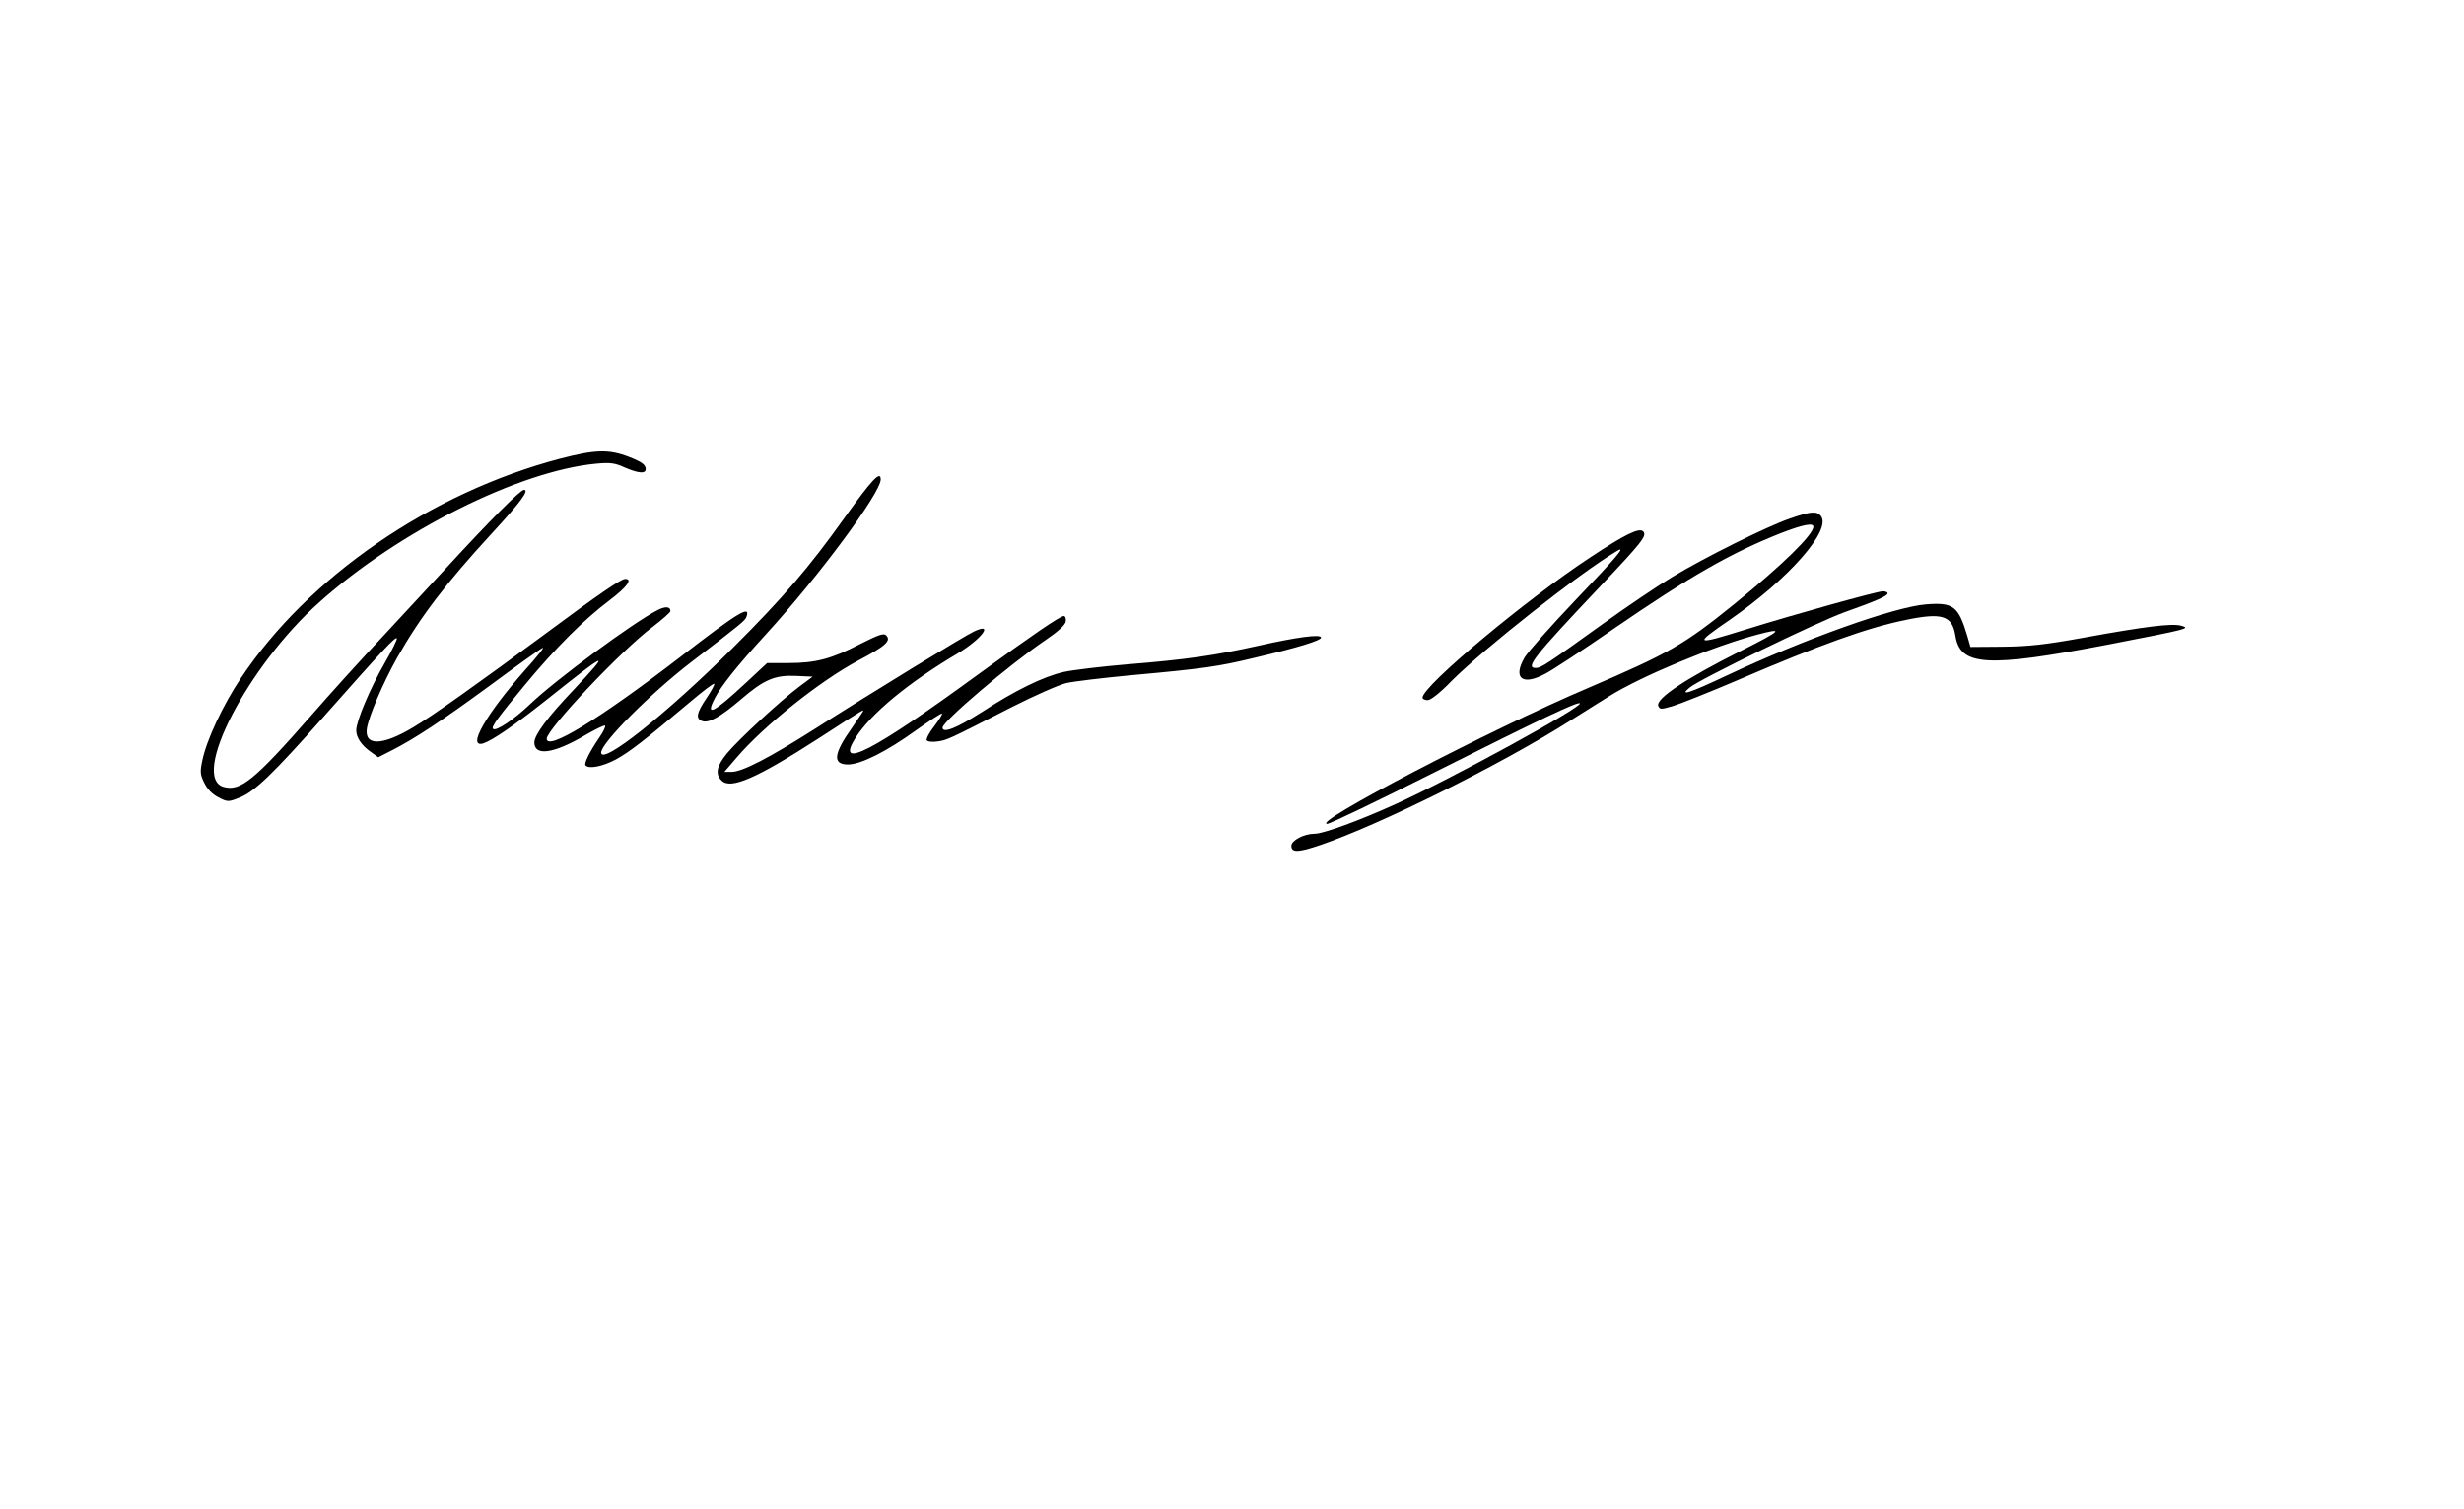 <?xml version="1.0" standalone="no"?>
<!DOCTYPE svg PUBLIC "-//W3C//DTD SVG 20010904//EN"
 "http://www.w3.org/TR/2001/REC-SVG-20010904/DTD/svg10.dtd">
<svg version="1.0" xmlns="http://www.w3.org/2000/svg"
 width="996pt" height="610pt" viewBox="0 0 996 610"
 preserveAspectRatio="xMidYMid meet">
<g transform="translate(0,610) scale(0.1,-0.1)"
fill="#000000" stroke="none">
<path d="M2264 4246 c-524 -138 -1018 -478 -1291 -888 -72 -108 -138 -249
-155 -331 -10 -47 -9 -58 8 -92 12 -25 33 -46 57 -58 36 -19 40 -19 83 -2 61
23 136 95 344 330 239 270 287 321 294 315 3 -3 -19 -48 -49 -100 -59 -102
-115 -235 -115 -272 0 -29 21 -61 60 -88 l29 -21 53 27 c94 48 199 117 397
262 107 79 203 148 214 153 11 6 -22 -36 -73 -92 -155 -176 -234 -313 -167
-294 35 11 122 70 247 169 261 208 274 213 119 48 -105 -110 -159 -183 -159
-213 0 -56 77 -46 203 28 43 25 80 43 83 40 3 -3 -7 -25 -24 -49 -40 -59 -62
-104 -55 -112 15 -15 69 -4 122 24 55 30 116 77 301 233 51 43 94 76 97 73 3
-2 -11 -28 -31 -58 -41 -60 -45 -84 -16 -93 27 -8 73 18 155 88 93 80 137 99
222 95 l68 -3 -55 -41 c-75 -56 -245 -213 -292 -270 -41 -50 -48 -83 -21 -109
36 -37 140 8 393 171 196 127 185 120 175 103 -5 -8 -23 -34 -40 -59 -76 -107
-81 -150 -17 -150 52 0 157 53 276 139 55 39 101 69 104 67 2 -3 -12 -26 -32
-52 -20 -25 -33 -51 -30 -56 4 -6 23 -8 43 -5 38 5 41 6 301 139 91 46 190 90
220 97 30 7 150 21 265 32 288 26 351 35 495 70 175 41 270 70 270 82 0 15
-97 2 -253 -33 -180 -40 -292 -56 -527 -75 -107 -9 -224 -23 -260 -31 -83 -19
-196 -74 -334 -164 -99 -63 -156 -86 -156 -61 0 25 273 257 415 353 53 36 81
62 83 76 2 12 -2 22 -8 22 -15 0 -127 -77 -346 -236 -427 -312 -582 -392 -495
-255 63 98 213 222 414 341 96 58 147 127 63 87 -40 -19 -412 -246 -645 -395
-183 -116 -291 -172 -334 -172 l-29 0 49 57 c111 130 338 311 492 393 110 58
135 80 113 102 -10 10 -31 2 -105 -35 -115 -60 -179 -77 -289 -77 l-87 0 -87
-81 c-131 -122 -164 -138 -125 -62 25 49 89 130 206 258 214 234 465 573 465
627 0 38 -36 -1 -145 -153 -143 -201 -252 -328 -454 -529 -268 -267 -531 -475
-531 -422 0 39 198 238 363 365 204 156 218 168 224 183 19 51 -32 20 -269
-163 -324 -249 -538 -380 -538 -329 0 38 304 360 428 452 39 30 72 59 72 64 0
19 -21 20 -52 4 -101 -52 -415 -284 -515 -380 -65 -62 -139 -112 -150 -100 -8
8 18 44 129 178 125 151 239 264 341 341 71 54 96 87 64 87 -17 0 -106 -61
-323 -222 -262 -194 -462 -336 -534 -378 -125 -75 -198 -76 -187 -4 9 52 65
183 122 285 94 166 198 302 383 503 116 126 153 176 130 176 -15 0 -136 -122
-309 -310 -63 -68 -182 -197 -265 -286 -84 -89 -213 -232 -288 -318 -227 -259
-284 -305 -351 -287 -138 36 96 489 386 747 321 287 808 531 1120 560 54 5 74
3 113 -15 56 -24 86 -27 86 -7 0 18 -16 29 -67 49 -82 32 -137 30 -279 -7z"/>
<path d="M7235 4004 c-93 -32 -344 -157 -475 -236 -58 -35 -184 -120 -280
-189 -228 -164 -251 -179 -272 -179 -44 0 -9 45 254 323 175 185 197 212 180
229 -16 16 -72 -11 -211 -103 -261 -171 -681 -522 -681 -569 0 -5 9 -10 21
-10 12 0 51 30 97 78 132 132 523 440 670 526 37 22 -6 -29 -169 -199 -99
-104 -192 -209 -206 -232 -49 -84 -10 -116 82 -67 28 14 154 97 280 184 306
210 470 304 671 384 90 35 134 44 134 27 0 -32 -122 -152 -320 -313 -203 -164
-262 -198 -591 -339 -391 -166 -1123 -548 -1054 -549 11 0 207 94 435 209 426
214 578 286 586 278 14 -13 -513 -302 -744 -407 -145 -66 -292 -120 -328 -120
-43 0 -94 -27 -94 -49 0 -28 28 -27 116 3 241 82 726 323 1008 501 56 35 128
81 161 101 128 80 413 199 595 248 116 31 104 19 -65 -66 -219 -110 -343 -192
-332 -221 6 -15 11 -15 59 -1 29 9 143 54 253 101 347 149 532 215 687 247
149 31 189 18 202 -63 19 -124 128 -130 614 -37 330 64 339 66 298 77 -37 10
-143 -3 -391 -48 -159 -29 -226 -36 -330 -37 l-130 -1 -13 45 c-36 120 -56
136 -167 127 -127 -10 -494 -141 -802 -286 -155 -73 -198 -87 -153 -50 39 33
514 264 625 304 132 47 175 66 175 77 0 4 -8 8 -19 8 -23 0 -357 -93 -553
-154 -209 -65 -214 -63 -67 38 240 166 415 365 369 421 -17 20 -42 18 -125
-11z"/>
</g>
</svg>

